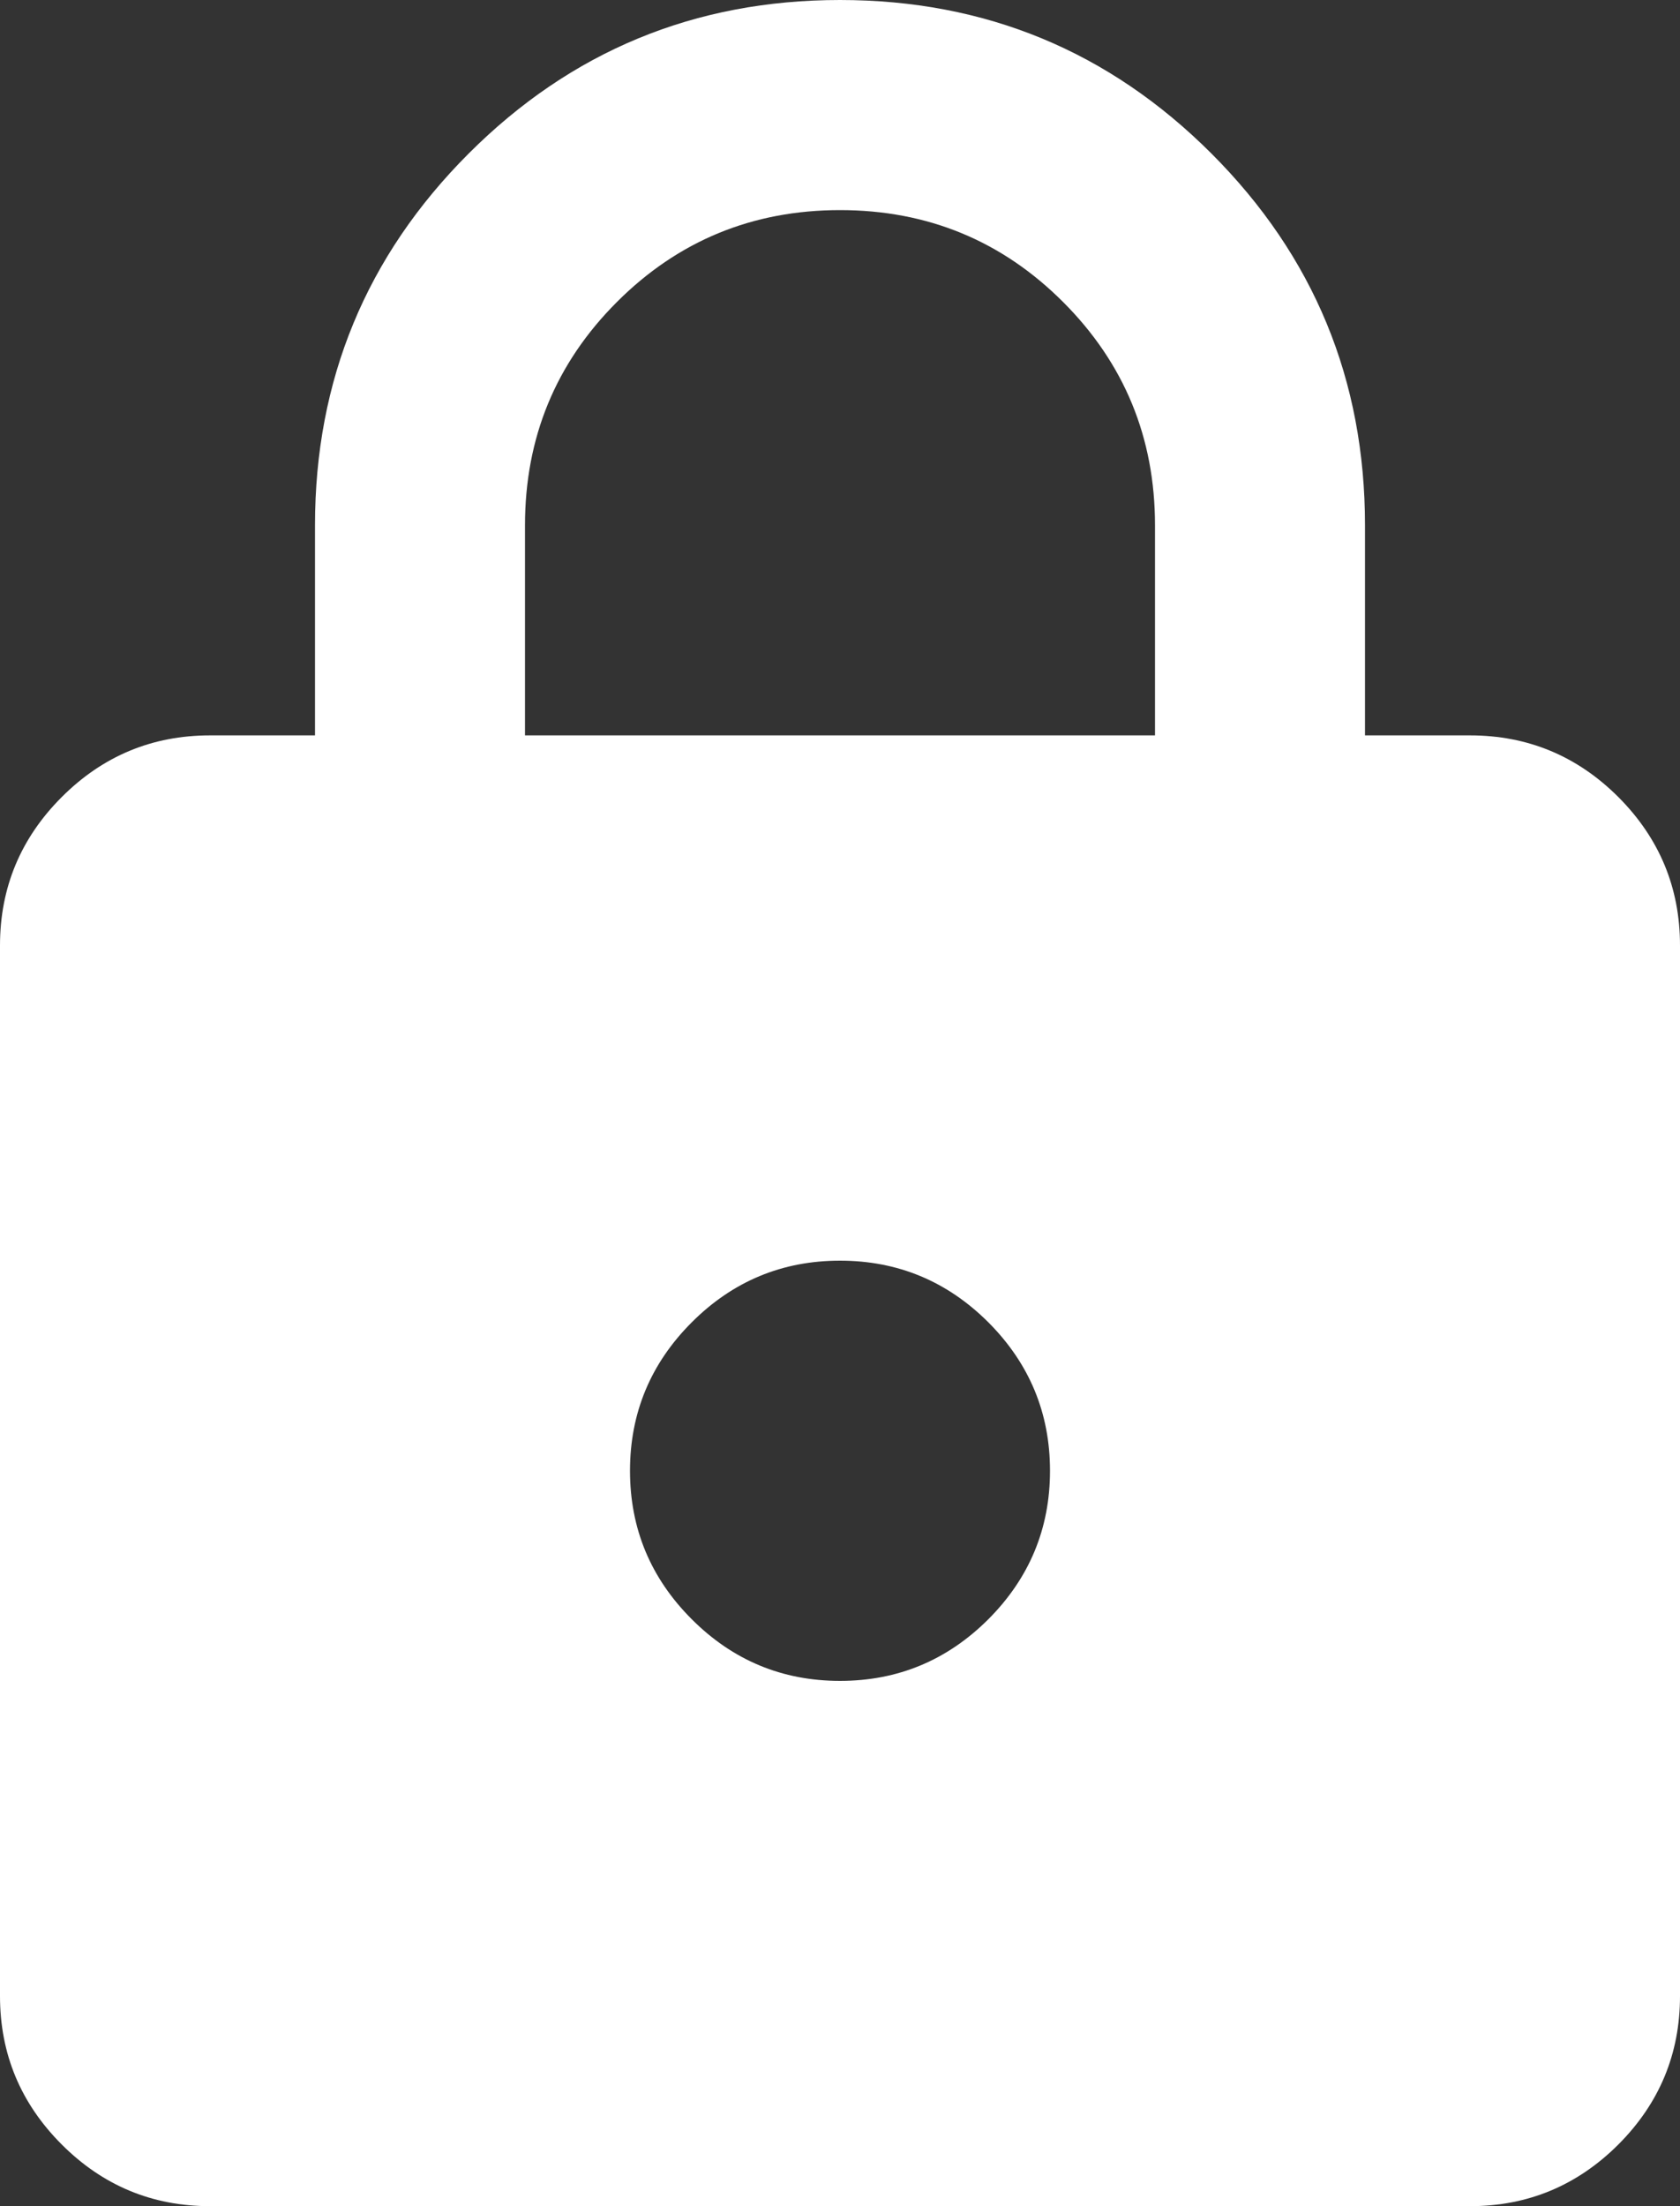 <svg width="16" height="21" viewBox="0 0 16 21" fill="none" xmlns="http://www.w3.org/2000/svg">
<rect x="0" y="0" width="16" height="21" fill="#333333" stroke="none"/>
<mask id="mask0_66_2457" style="mask-type:alpha" maskUnits="userSpaceOnUse" x="-4" y="-1" width="24" height="24">
<rect x="-4" y="-1" width="24" height="24" fill="white"/>
</mask>
<g mask="url(#mask0_66_2457)">
<path d="M2 21C1.45 21 0.979 20.804 0.588 20.413C0.196 20.021 0 19.55 0 19V9C0 8.45 0.196 7.979 0.588 7.587C0.979 7.196 1.45 7 2 7H3V5C3 3.617 3.488 2.437 4.463 1.462C5.438 0.487 6.617 0 8 0C9.383 0 10.563 0.487 11.538 1.462C12.513 2.437 13 3.617 13 5V7H14C14.55 7 15.021 7.196 15.413 7.587C15.804 7.979 16 8.45 16 9V19C16 19.55 15.804 20.021 15.413 20.413C15.021 20.804 14.55 21 14 21H2ZM8 16C8.55 16 9.021 15.804 9.413 15.413C9.804 15.021 10 14.55 10 14C10 13.45 9.804 12.979 9.413 12.587C9.021 12.196 8.55 12 8 12C7.45 12 6.979 12.196 6.588 12.587C6.196 12.979 6 13.45 6 14C6 14.55 6.196 15.021 6.588 15.413C6.979 15.804 7.45 16 8 16ZM5 7H11V5C11 4.167 10.708 3.458 10.125 2.875C9.542 2.292 8.833 2 8 2C7.167 2 6.458 2.292 5.875 2.875C5.292 3.458 5 4.167 5 5V7Z" fill="white"/>
</g>
</svg>
